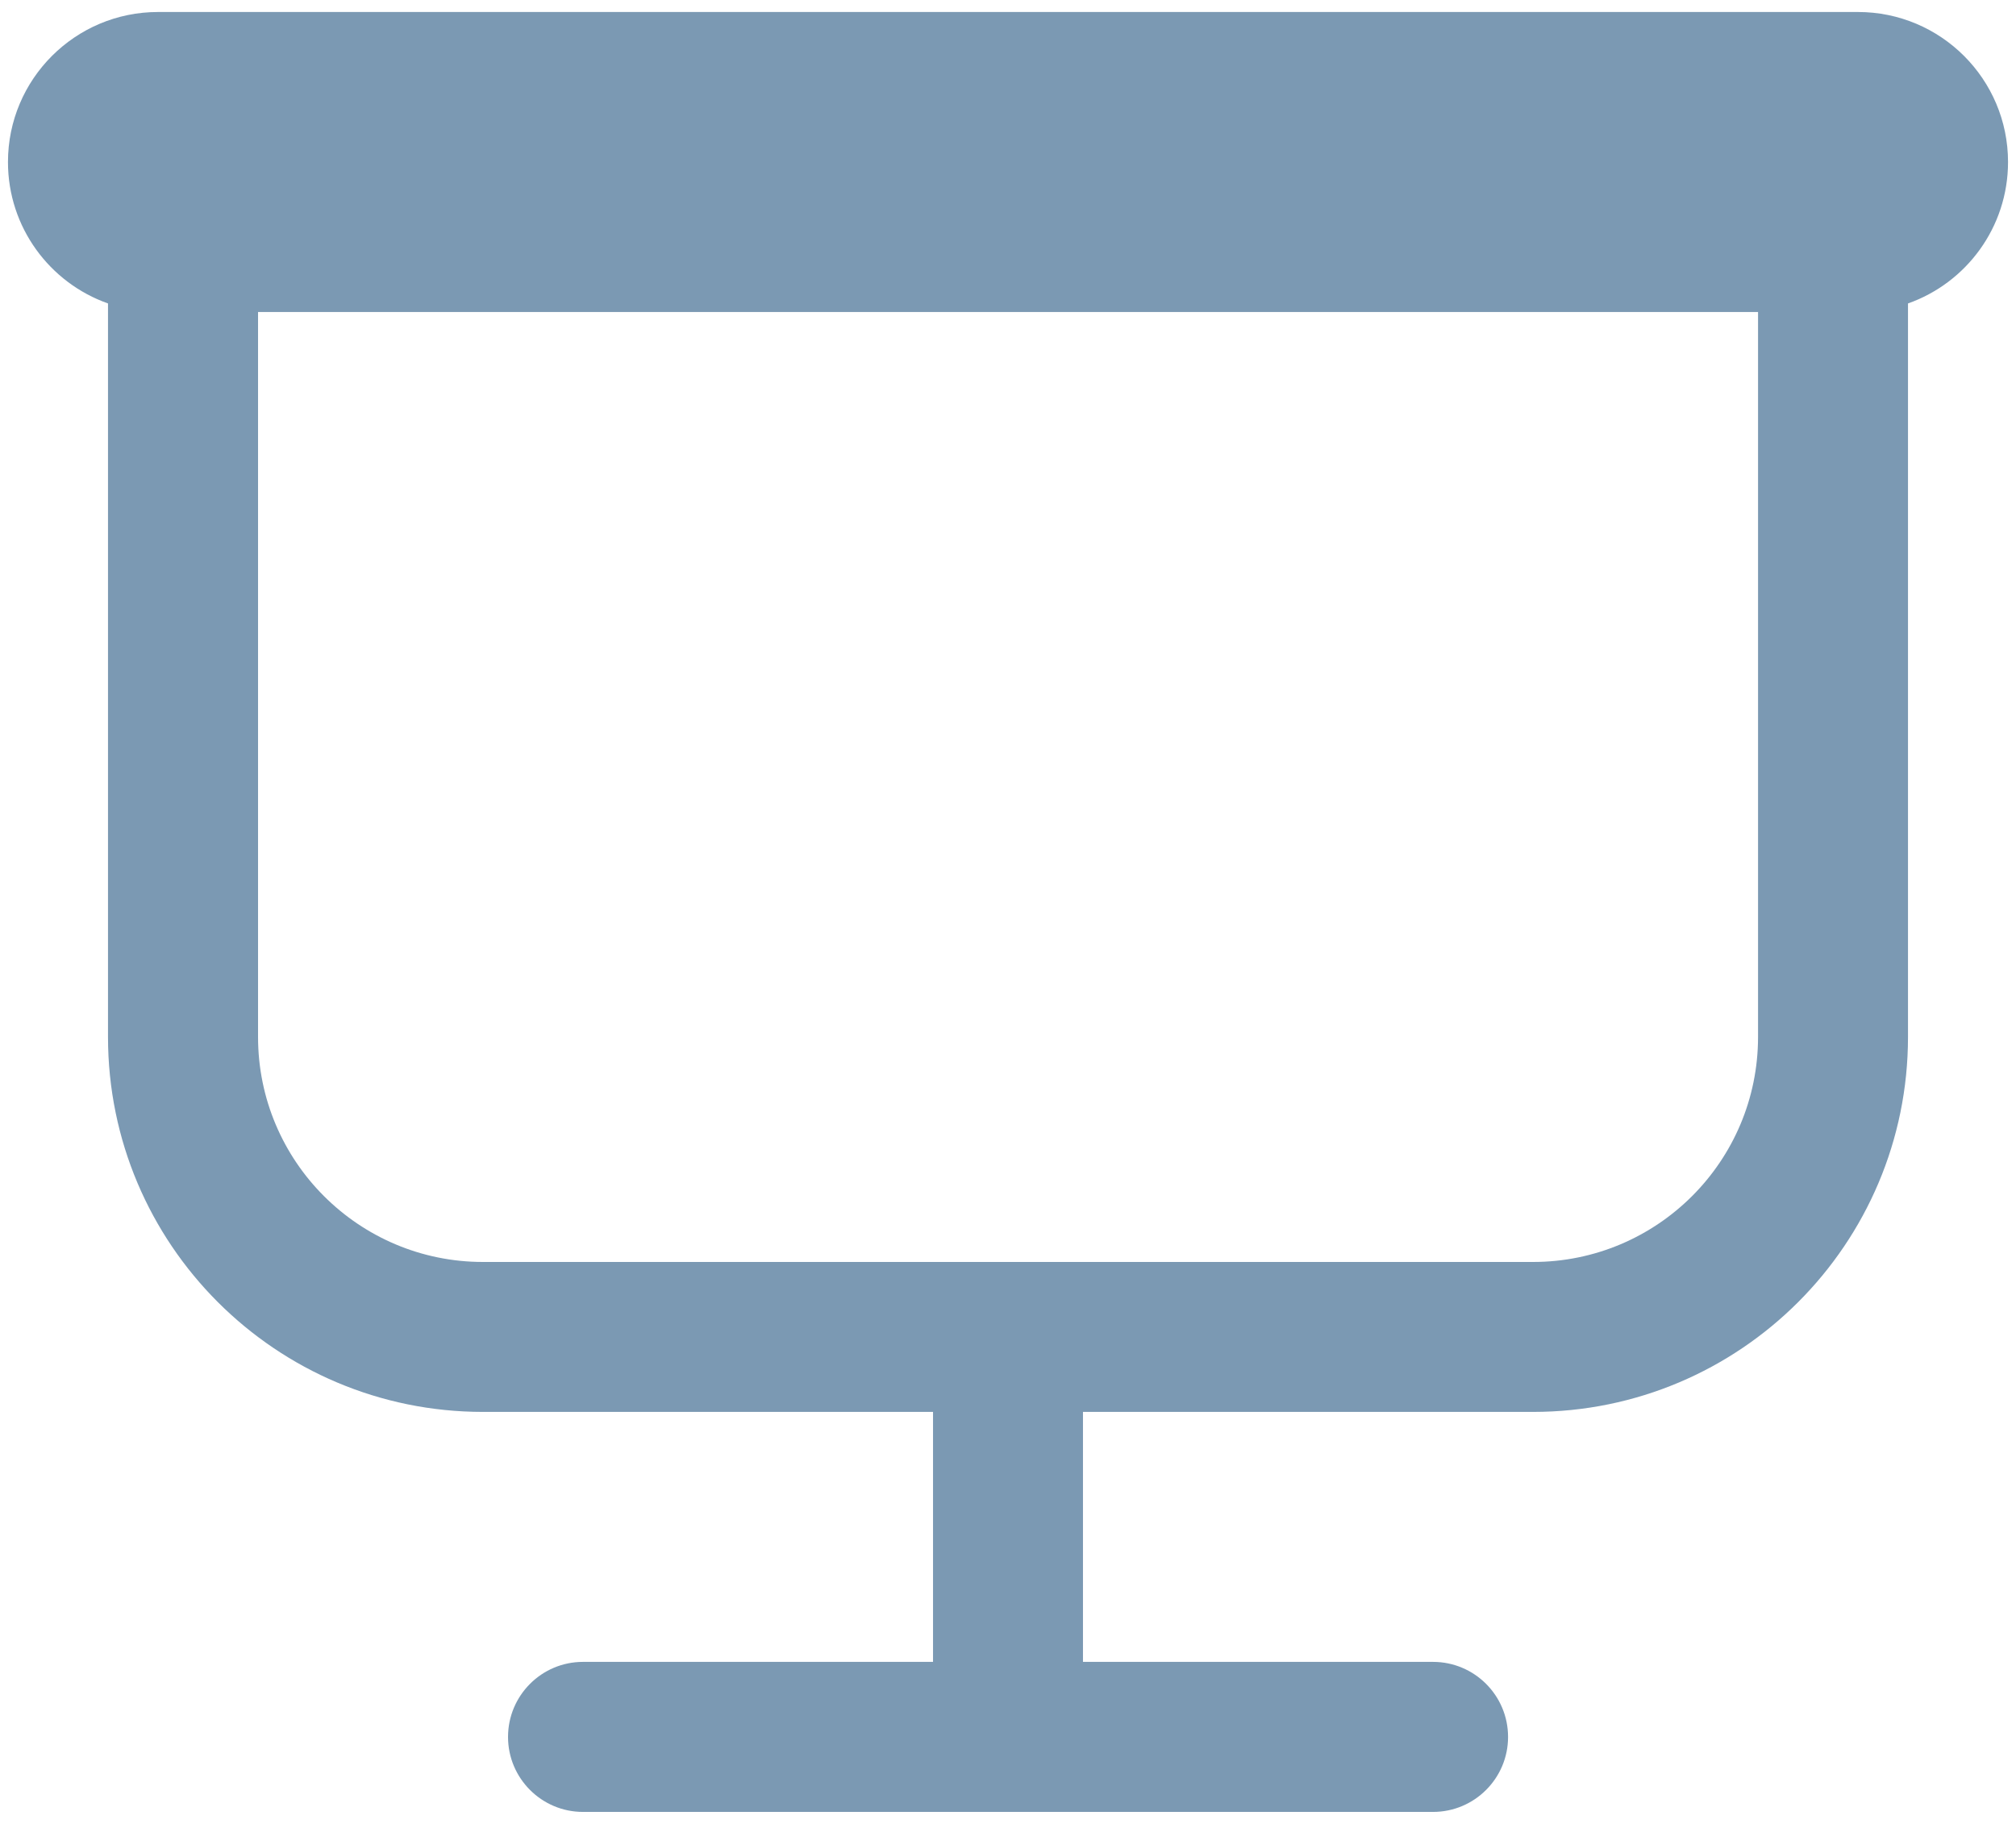 <svg width="21" height="19" viewBox="0 0 21 19" fill="none" xmlns="http://www.w3.org/2000/svg">
<path d="M1.646 0.125C0.783 0.125 0.083 0.825 0.083 1.688C0.083 2.368 0.518 2.947 1.125 3.161V10.802C1.125 12.96 2.874 14.708 5.031 14.708H9.719V17.312H6.073C5.642 17.312 5.292 17.662 5.292 18.094C5.292 18.525 5.642 18.875 6.073 18.875H14.927C15.359 18.875 15.709 18.525 15.709 18.094C15.709 17.662 15.359 17.312 14.927 17.312H11.281V14.708H15.969C18.126 14.708 19.875 12.96 19.875 10.802V3.161C20.482 2.947 20.917 2.368 20.917 1.688C20.917 0.825 20.217 0.125 19.354 0.125H1.646ZM2.688 3.25H18.313V10.802C18.313 12.097 17.263 13.146 15.969 13.146H5.031C3.737 13.146 2.688 12.097 2.688 10.802V3.25Z" fill="#7B99B3"/>
</svg>
